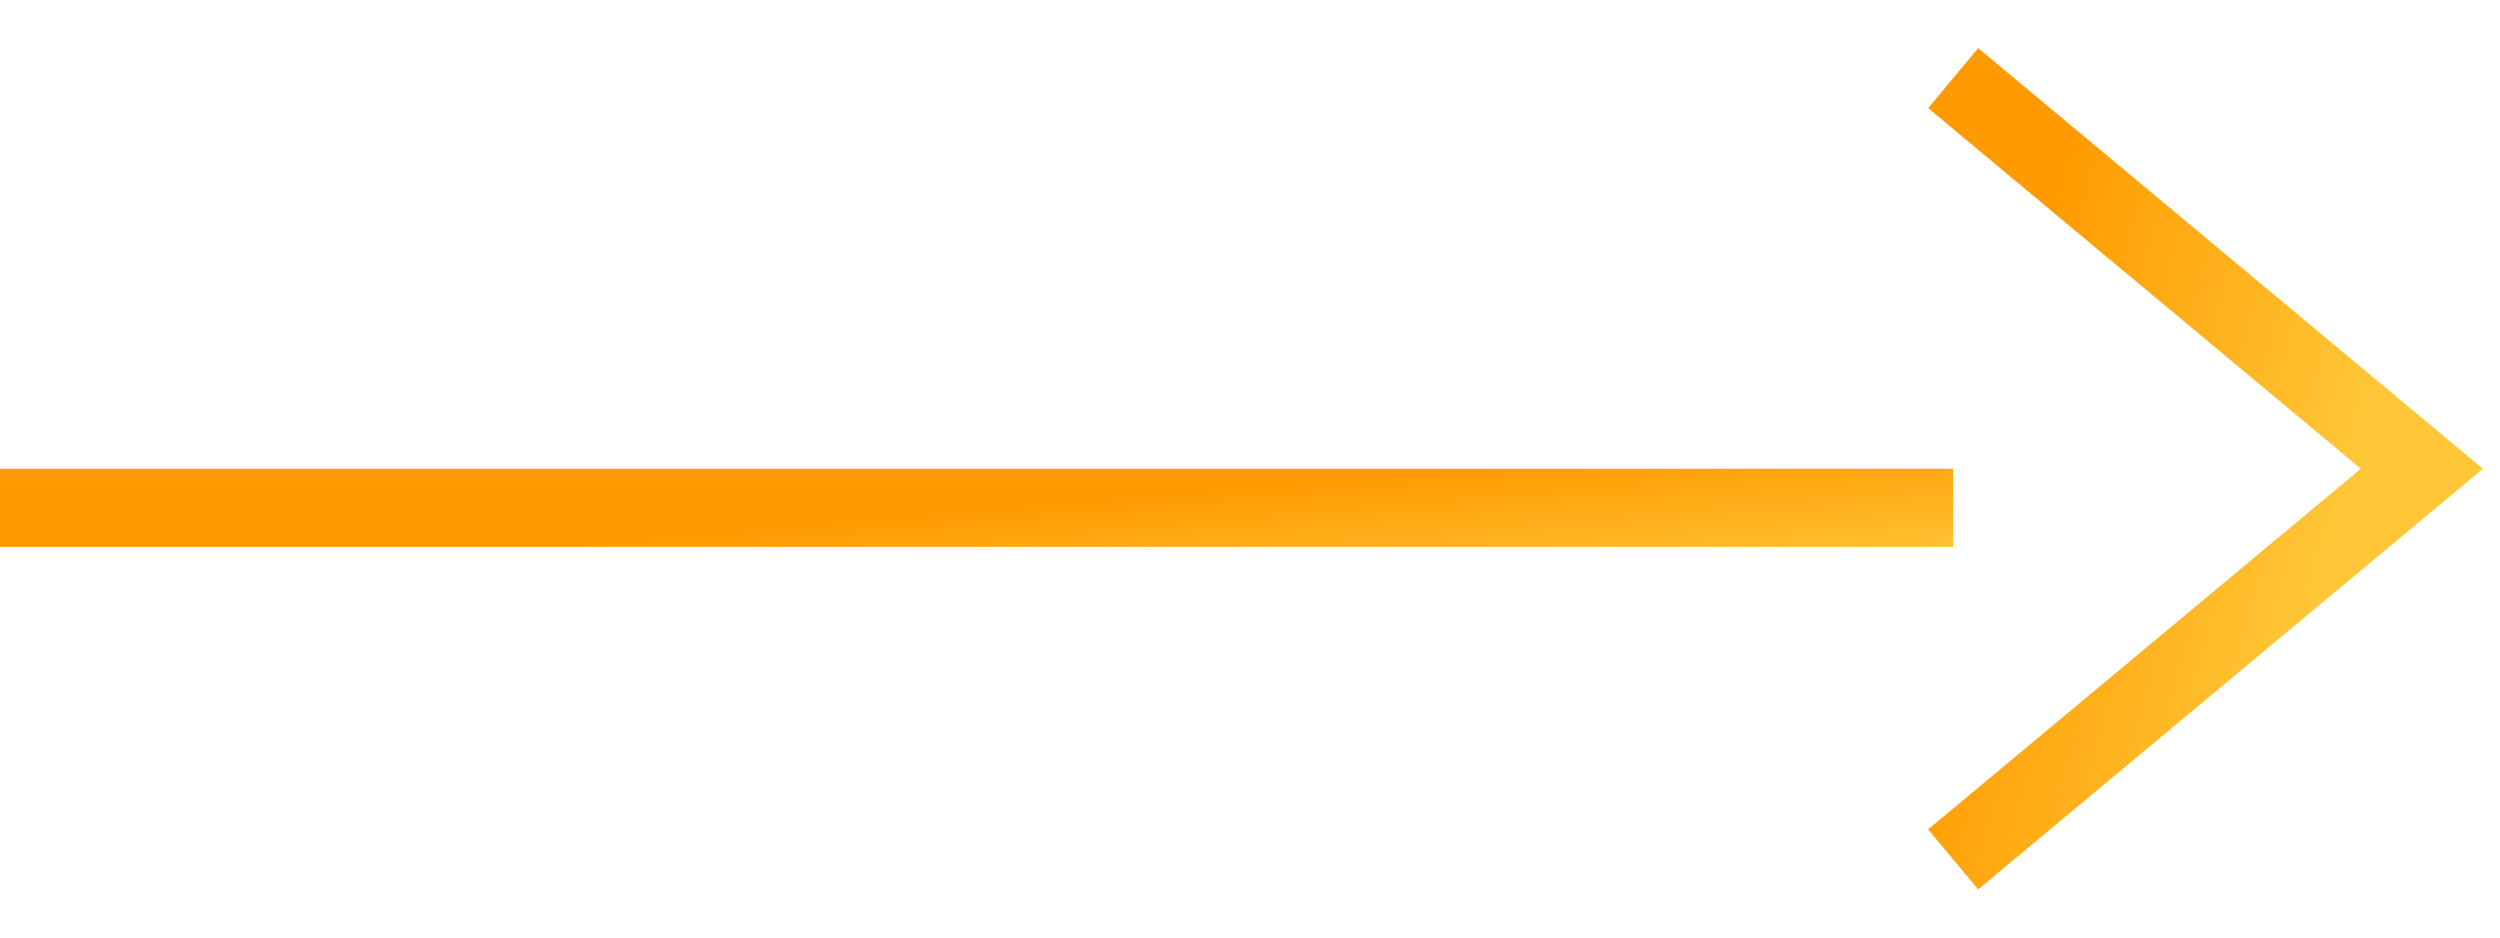 <svg width="32" height="12" viewBox="0 0 32 12" fill="none" xmlns="http://www.w3.org/2000/svg">
<line x1="-4.37114e-08" y1="6.5" x2="25" y2="6.5" stroke="url(#paint0_linear)"/>
<path d="M25 1L31 6L25 11" stroke="url(#paint1_linear)"/>
<defs>
<linearGradient id="paint0_linear" x1="8.333" y1="6.897" x2="8.484" y2="8.648" gradientUnits="userSpaceOnUse">
<stop stop-color="#FF9B00"/>
<stop offset="1" stop-color="#FFC738"/>
</linearGradient>
<linearGradient id="paint1_linear" x1="27" y1="-0.032" x2="31.554" y2="1.235" gradientUnits="userSpaceOnUse">
<stop stop-color="#FF9B00"/>
<stop offset="1" stop-color="#FFC738"/>
</linearGradient>
</defs>
</svg>
